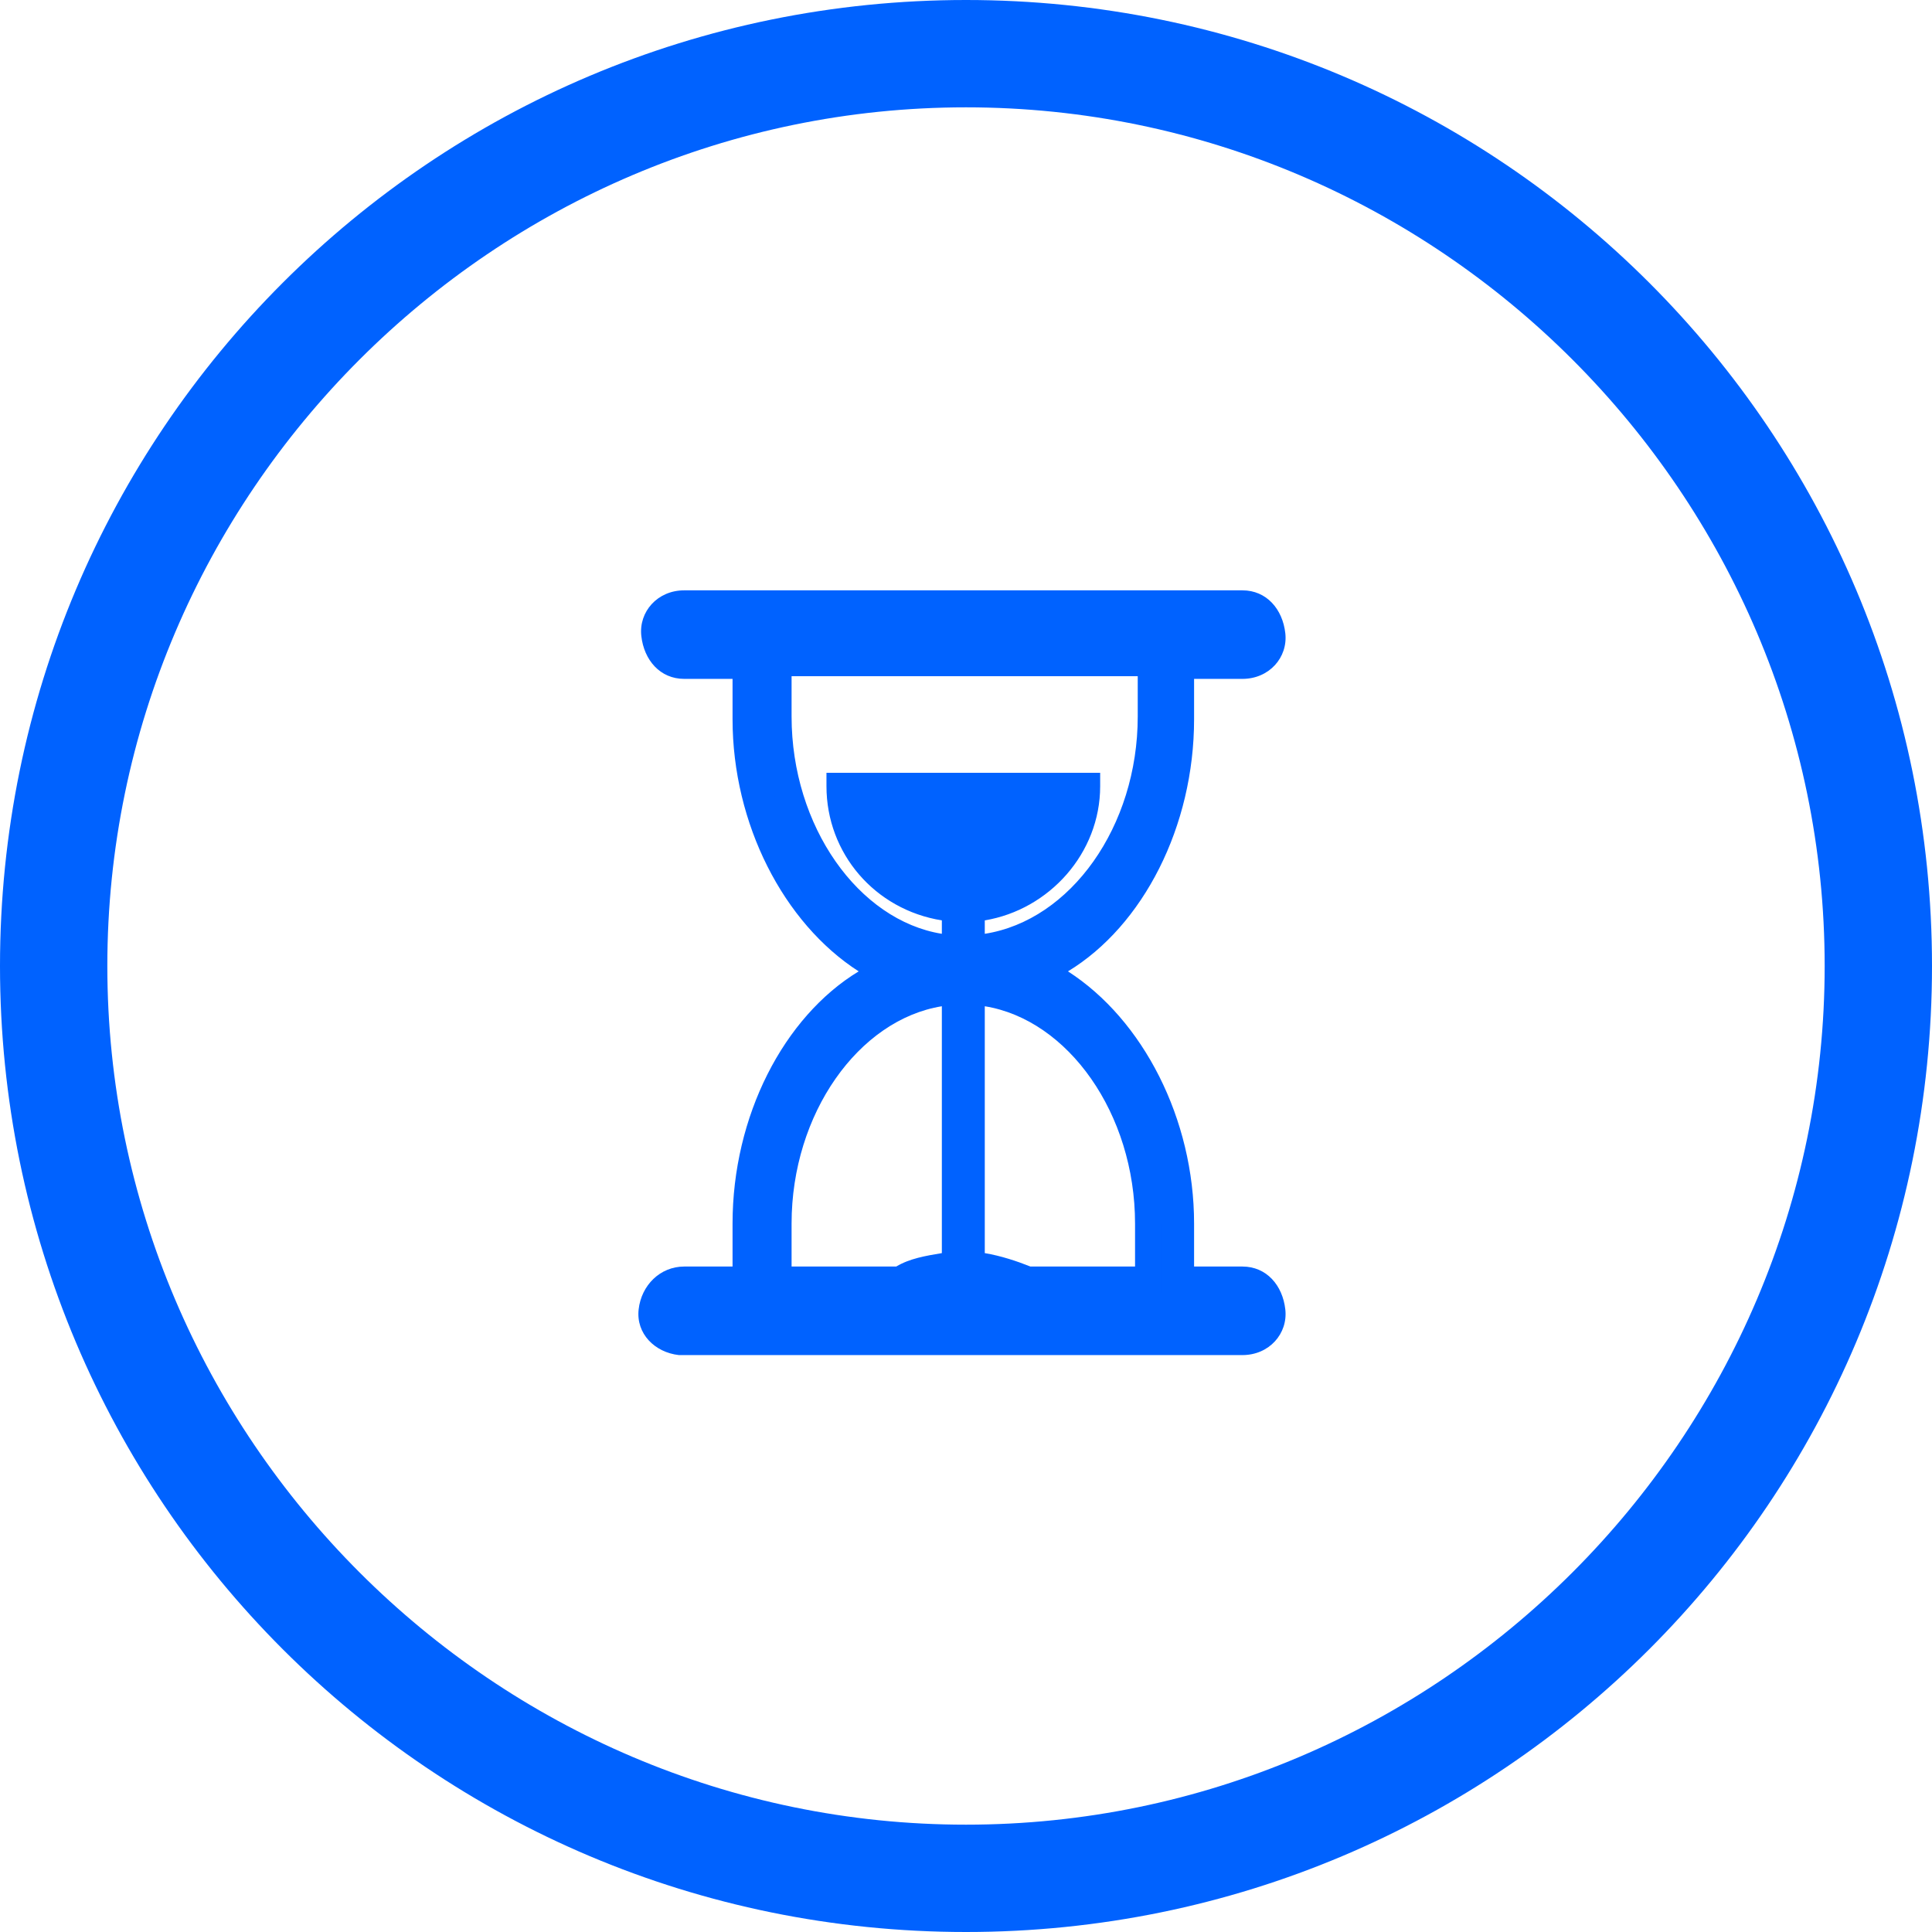 <?xml version="1.0" standalone="no"?><!DOCTYPE svg PUBLIC "-//W3C//DTD SVG 1.1//EN" "http://www.w3.org/Graphics/SVG/1.1/DTD/svg11.dtd"><svg t="1591772946095" class="icon" viewBox="0 0 1024 1024" version="1.1" xmlns="http://www.w3.org/2000/svg" p-id="4607" xmlns:xlink="http://www.w3.org/1999/xlink" width="200" height="200"><defs><style type="text/css"></style></defs><path d="M512 1024C228.978 1024 0 795.022 0 512S228.978 0 512 0s512 228.978 512 512-228.978 512-512 512z m0-967.111C261.689 56.889 56.889 261.689 56.889 512s204.8 455.111 455.111 455.111 455.111-204.8 455.111-455.111S762.311 56.889 512 56.889z" fill="#0062FF" p-id="4608"></path><path d="M625.778 379.733v-28.444h32.711c8.533 0 15.644-8.533 15.644-17.067s-7.111-14.222-15.644-15.644H362.667c-8.533 0-15.644 8.533-15.644 17.067s7.111 14.222 15.644 15.644h32.711v28.444c0 61.156 31.289 113.778 73.956 133.689-42.667 19.911-73.956 72.533-73.956 133.689v29.867h-32.711c-8.533 0-17.067 5.689-17.067 15.644 0 8.533 5.689 17.067 15.644 17.067h295.822c8.533 0 15.644-8.533 15.644-17.067s-7.111-14.222-15.644-15.644h-32.711v-29.867c0-61.156-31.289-113.778-73.956-133.689 44.089-19.911 75.378-72.533 75.378-133.689zM412.444 648.533c0-65.422 42.667-120.889 93.867-122.311v146.489c-9.956 0-21.333 2.844-29.867 7.111H412.444v-31.289z m196.267 0v29.867h-64c-9.956-4.267-19.911-7.111-29.867-7.111V524.8c51.2 2.844 93.867 56.889 93.867 123.733z m-93.867-146.489v-21.333c34.133-2.844 61.156-31.289 61.156-65.422h-130.844c0 34.133 27.022 62.578 61.156 65.422v21.333c-52.622-2.844-93.867-56.889-93.867-122.311v-28.444h196.267v28.444c0 66.844-42.667 120.889-93.867 122.311z" fill="#0062FF" p-id="4609"></path><path d="M361.244 718.222h-1.422c-12.8-1.422-22.756-11.378-21.333-24.178 1.422-12.8 11.378-22.756 24.178-22.756h25.6v-22.756c0-56.889 27.022-109.511 66.844-133.689-39.822-25.6-66.844-78.222-66.844-133.689v-21.333h-25.6c-12.8 0-21.333-9.956-22.756-22.756-1.422-12.8 8.533-24.178 22.756-24.178h295.822c12.8 0 21.333 9.956 22.756 22.756 1.422 12.8-8.533 24.178-22.756 24.178h-25.6v21.333c0 56.889-27.022 109.511-66.844 133.689 39.822 25.6 66.844 78.222 66.844 133.689v22.756h25.6c12.8 0 21.333 9.956 22.756 22.756 1.422 12.8-8.533 24.178-22.756 24.178H361.244c1.422 0 1.422 0 0 0z m1.422-32.711c-5.689 0-9.956 4.267-9.956 8.533 0 5.689 4.267 9.956 8.533 9.956h295.822c4.267 0 8.533-4.267 8.533-9.956 0-4.267-4.267-8.533-8.533-8.533h-39.822v-36.978c0-56.889-28.444-108.089-69.689-128l-12.8-7.111 12.8-5.689c42.667-19.911 69.689-71.111 69.689-128v-35.556h39.822c4.267 0 8.533-4.267 8.533-9.956 0-4.267-4.267-8.533-8.533-8.533H362.667c-4.267 0-8.533 4.267-8.533 9.956 0 4.267 4.267 8.533 8.533 8.533h39.822v35.556c0 56.889 28.444 108.089 69.689 128l12.8 7.111-12.8 5.689c-42.667 19.911-69.689 71.111-69.689 128v36.978h-39.822z m253.156 0h-72.533l-1.422-1.422c-8.533-4.267-17.067-7.111-27.022-7.111h-8.533c-8.533 0-18.489 2.844-27.022 7.111l-1.422 1.422h-72.533v-36.978c0-69.689 44.089-126.578 100.978-129.422h8.533c56.889 2.844 100.978 59.733 100.978 129.422v36.978z m-69.689-14.222h55.467v-22.756c0-58.311-35.556-108.089-79.644-115.2v130.844c8.533 1.422 17.067 4.267 24.178 7.111z m-126.578 0h55.467c7.111-4.267 15.644-5.689 24.178-7.111v-130.844c-44.089 7.111-79.644 56.889-79.644 115.2v22.756z m93.867-160.711h-7.111c-56.889-2.844-100.978-59.733-100.978-129.422v-35.556h210.489v35.556c0 68.267-44.089 126.578-102.4 129.422z m8.533-22.756v7.111c45.511-7.111 81.067-56.889 81.067-115.2v-21.333H419.556v21.333c0 58.311 35.556 108.089 79.644 115.2v-7.111c-35.556-5.689-61.156-35.556-61.156-71.111v-7.111H583.111v7.111c0 35.556-27.022 65.422-61.156 71.111z m-69.689-64c2.844 27.022 25.6 49.778 54.044 51.2h8.533c28.444-1.422 51.2-24.178 54.044-51.2h-116.622z" fill="#0062FF" p-id="4610"></path></svg>